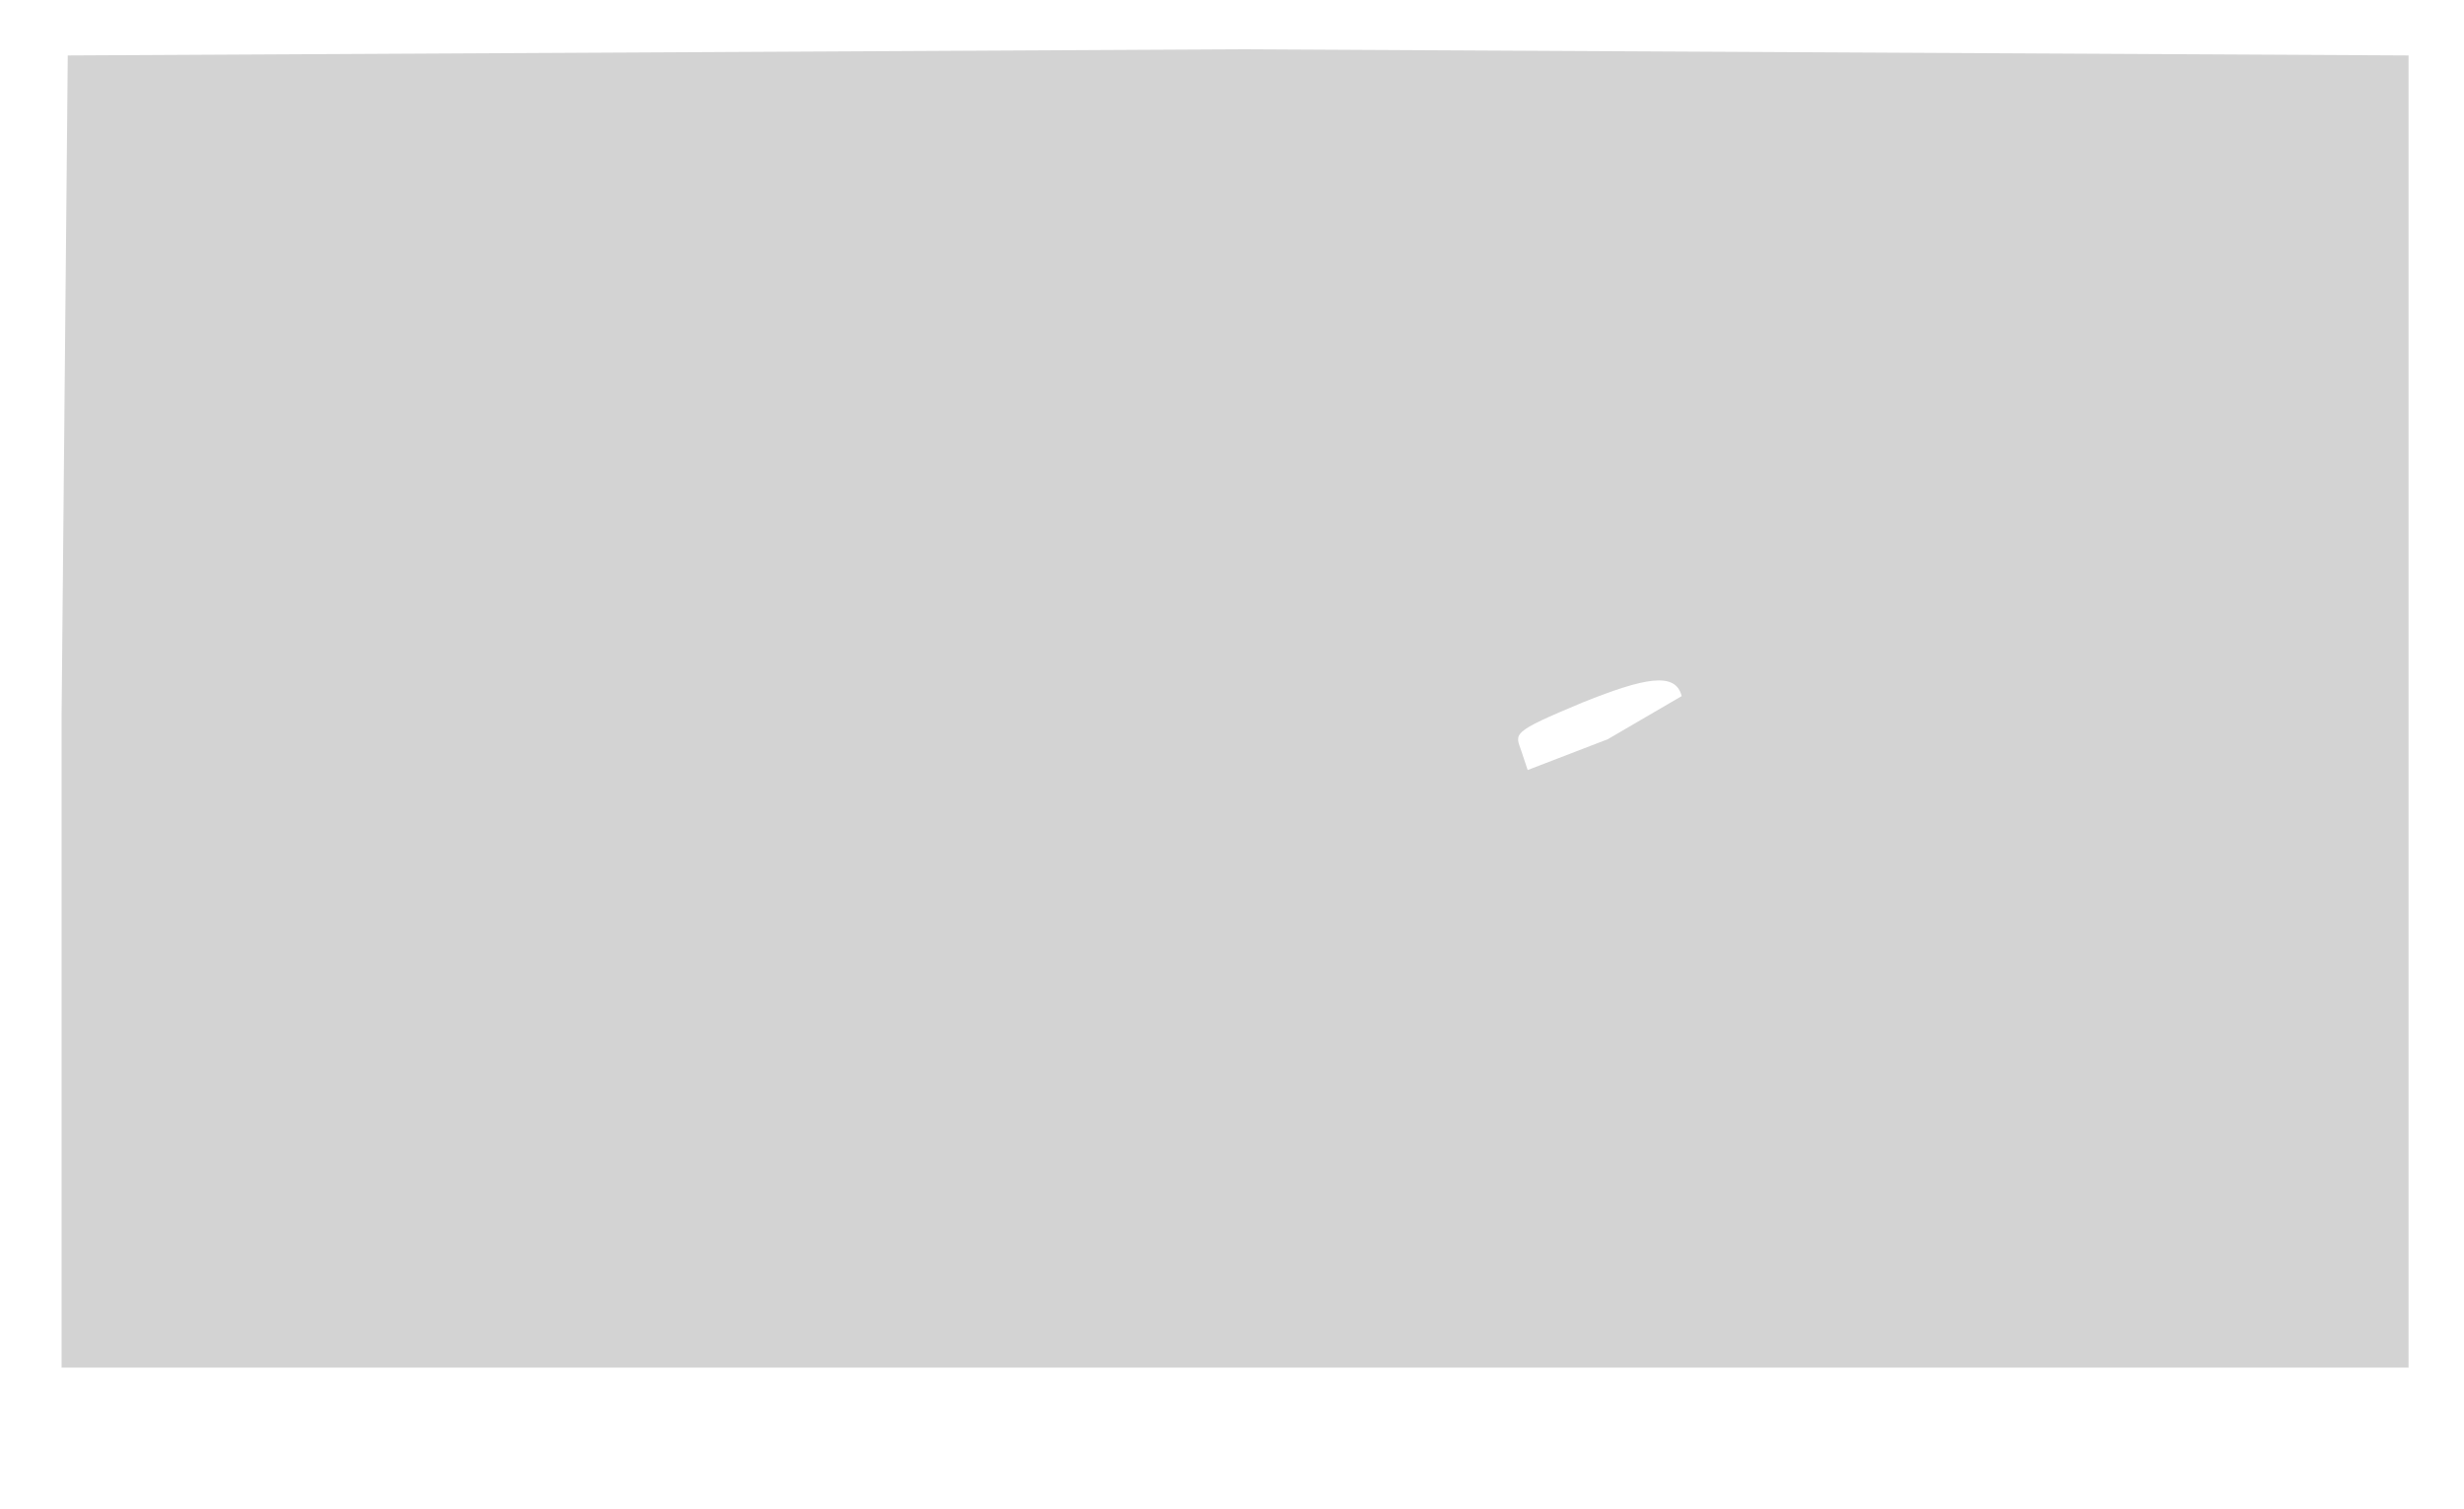 <svg xmlns="http://www.w3.org/2000/svg" width="400" height="245"><path d="M11 9l-1 107v106h381V9L201 8 11 9m246 105c-12 5-11 5-10 8l1 3 13-5 12-7c-1-4-6-3-16 1" fill="#d3d3d3" fill-rule="evenodd"/></svg>